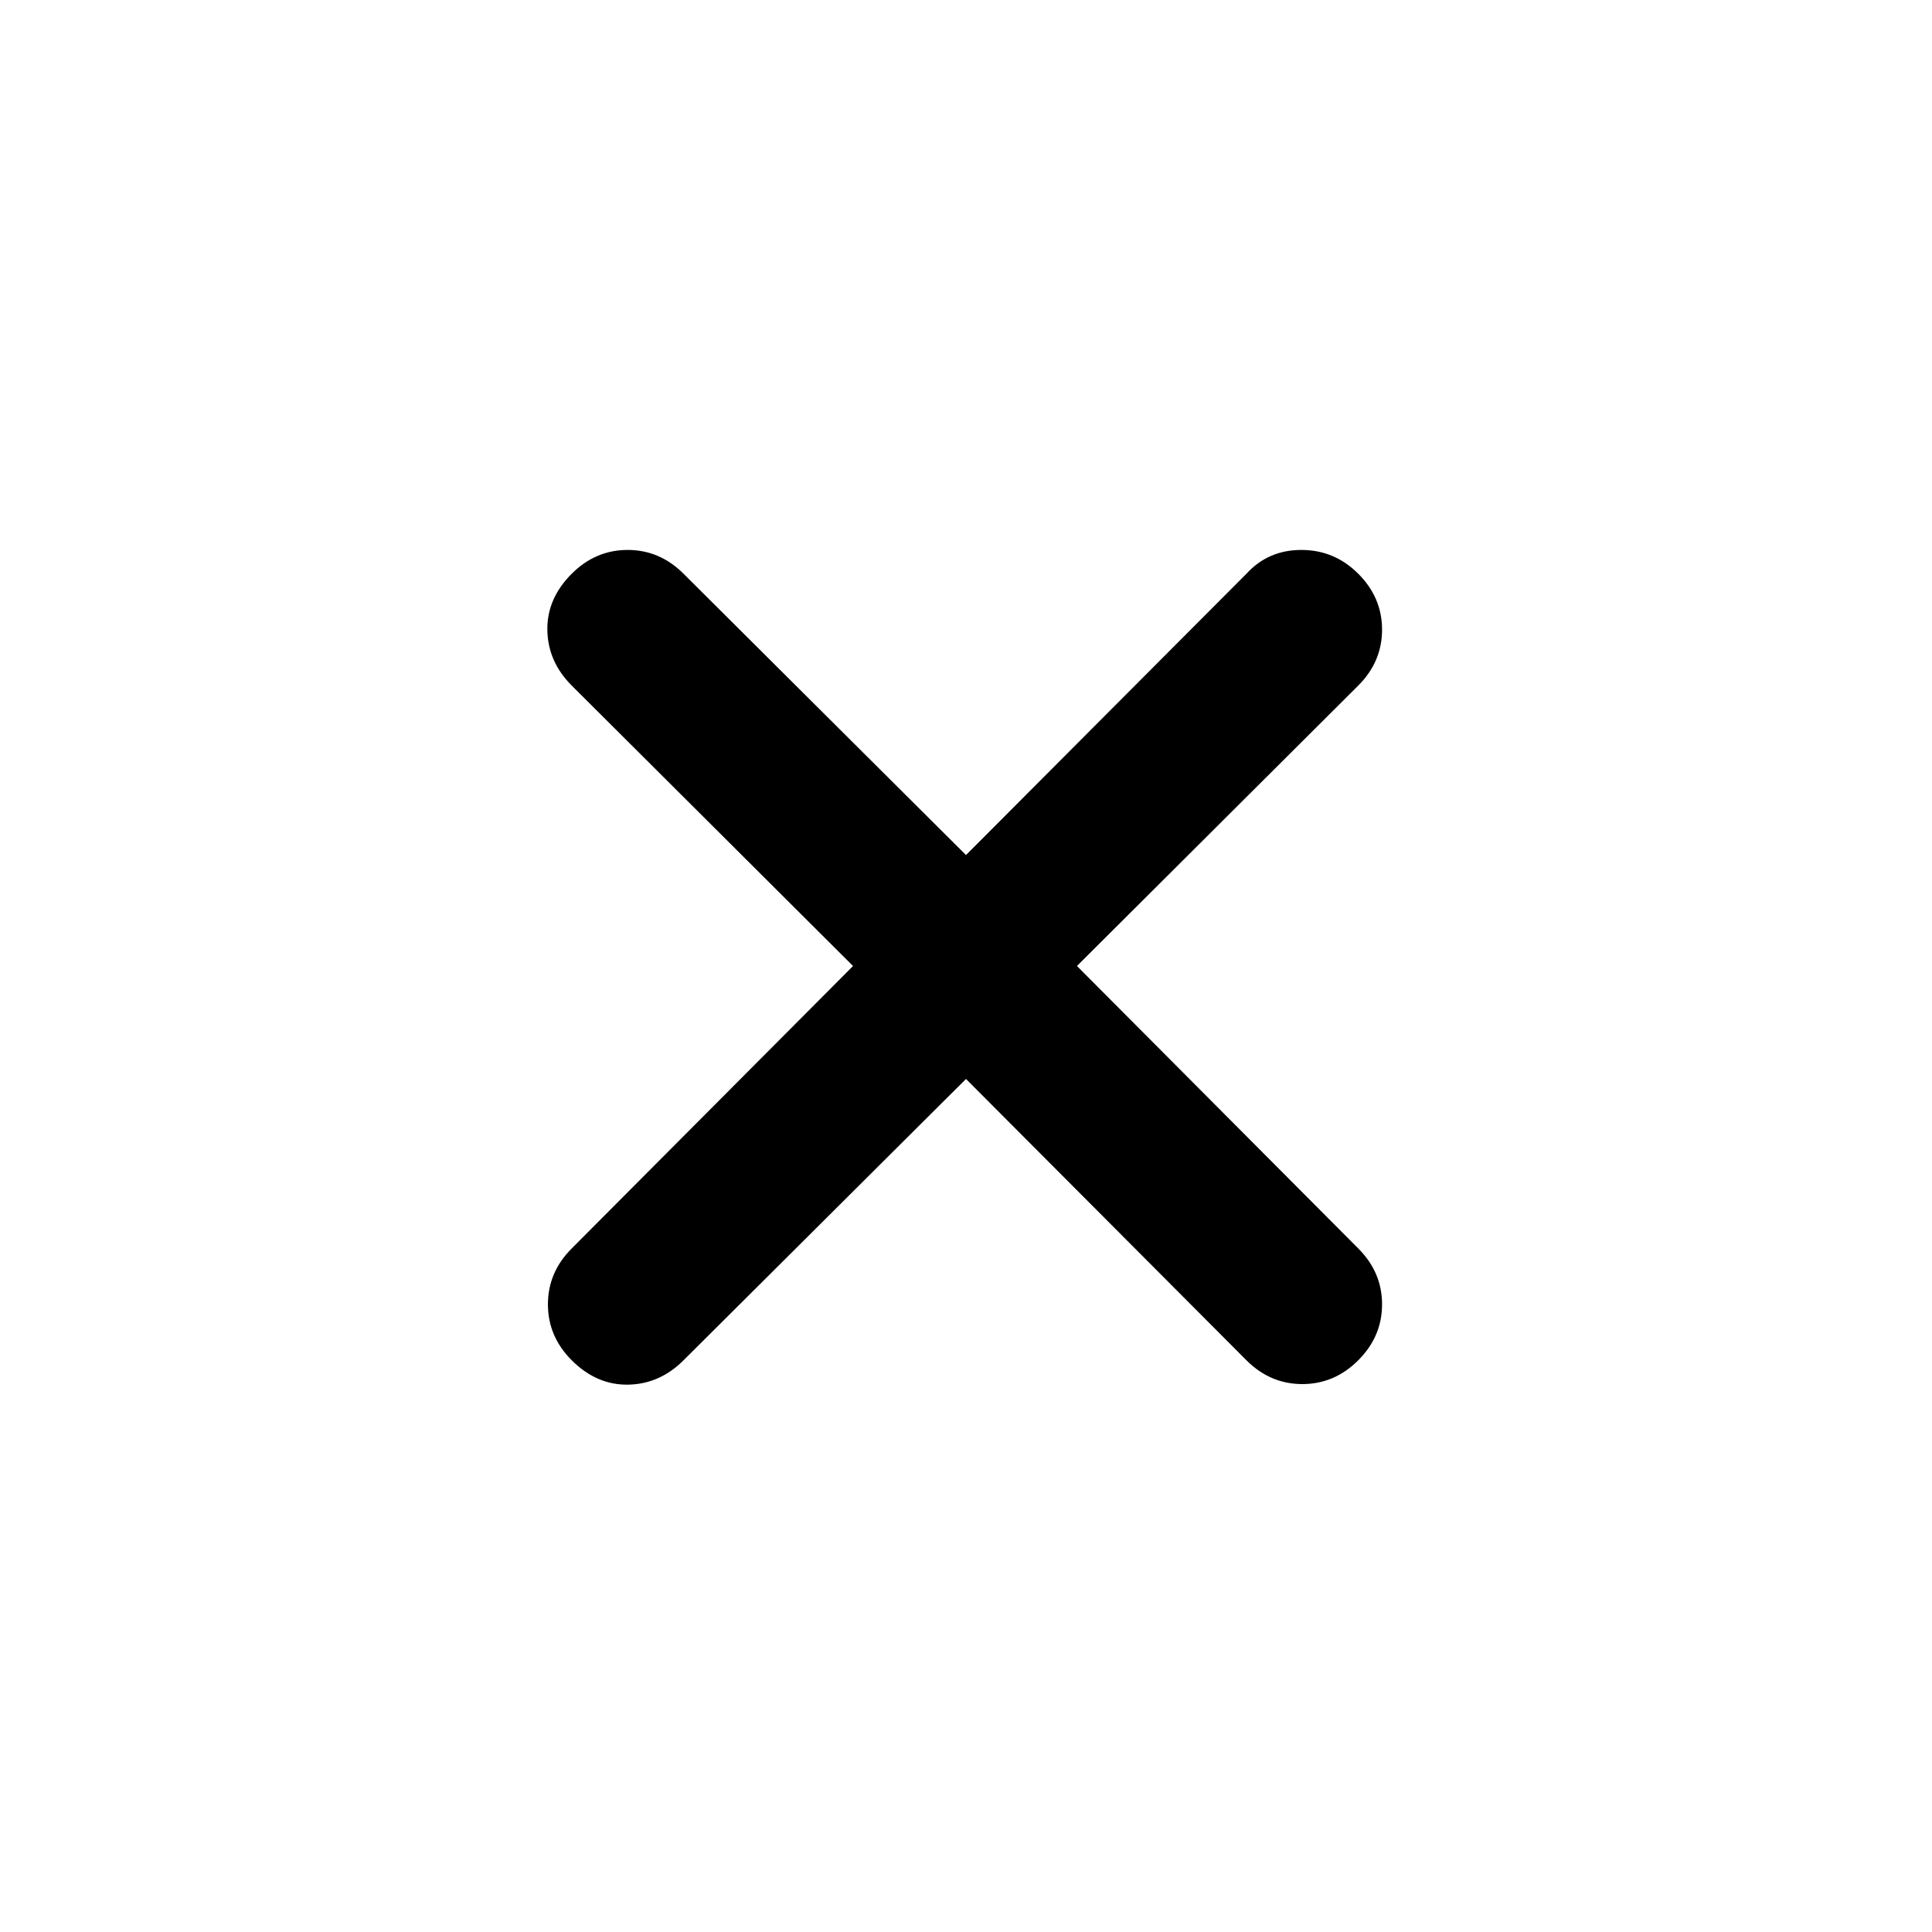 <svg xmlns="http://www.w3.org/2000/svg" width="48" height="48" viewBox="0 -960 960 960"><path d="M480-423.869 339.653-284.087q-11.826 11.826-27.5 12.109-15.674.282-28.066-12.109-11.826-11.826-11.826-27.783t11.826-27.783L423.869-480 284.087-619.347q-11.826-11.826-12.109-27.5-.282-15.674 12.109-28.066 11.826-11.826 27.783-11.826t27.783 11.826L480-535.131l139.347-139.782q10.826-11.826 27.283-11.826t28.283 11.826q11.826 11.826 11.826 27.783t-11.826 27.783L535.131-480l139.782 140.347q11.826 11.826 11.826 27.783t-11.826 27.783q-11.826 11.826-27.783 11.826t-27.783-11.826L480-423.869Z"/></svg>